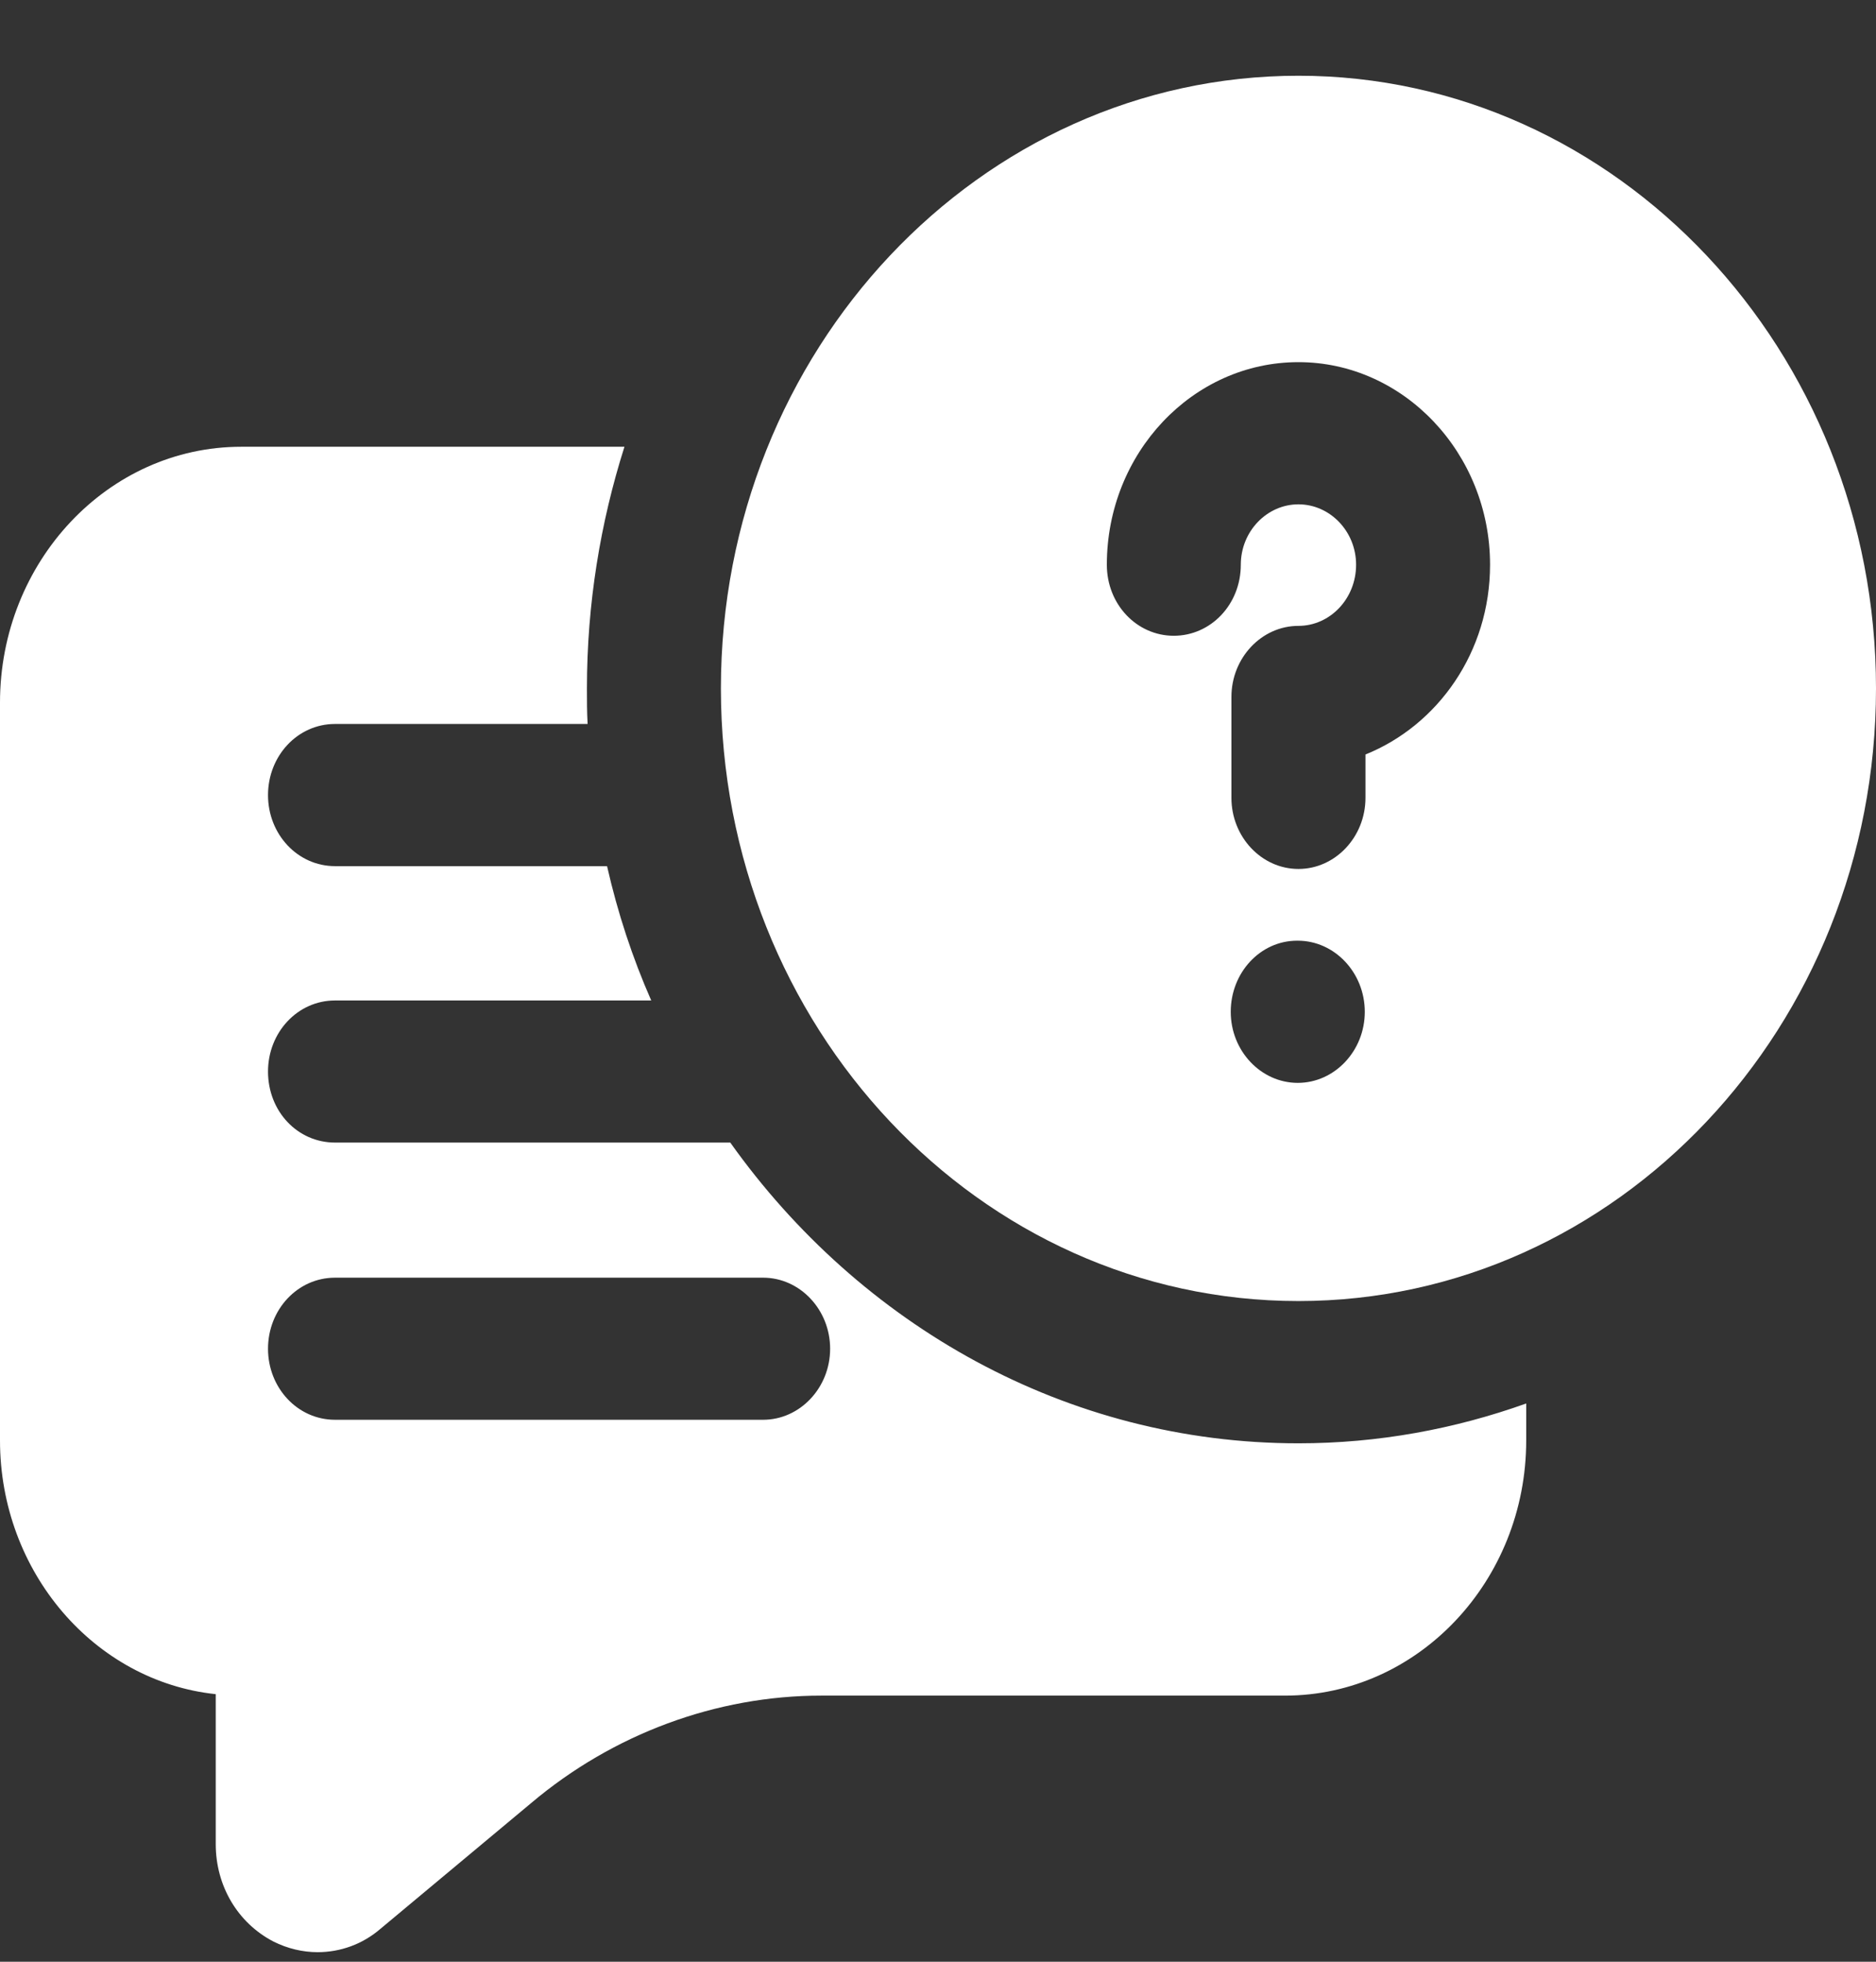 <svg width="22" height="23" viewBox="0 0 22 23" fill="none" xmlns="http://www.w3.org/2000/svg">
<rect x="0" y="0" width="22" height="23" fill="#333333" stroke="none"/>
<path d="M8.564 13.396H3.929C3.489 13.396 3.143 13.03 3.143 12.563C3.143 12.105 3.489 11.73 3.929 11.73H7.637C7.417 11.23 7.244 10.705 7.119 10.155H3.929C3.489 10.155 3.143 9.78 3.143 9.322C3.143 8.863 3.489 8.488 3.929 8.488H6.891C6.883 8.347 6.883 8.213 6.883 8.072C6.883 7.08 7.04 6.13 7.323 5.238H2.829C1.265 5.238 0 6.588 0 8.238V16.888C0 18.43 1.108 19.713 2.53 19.863V21.621C2.53 22.113 2.789 22.546 3.206 22.763C3.371 22.846 3.551 22.888 3.724 22.888C3.991 22.888 4.251 22.796 4.463 22.613L6.231 21.138C7.189 20.33 8.399 19.88 9.633 19.88H15.07C16.626 19.88 17.898 18.538 17.898 16.888V16.455C17.058 16.755 16.162 16.922 15.227 16.922C12.508 16.922 10.088 15.538 8.564 13.396ZM8.949 16.646H3.929C3.489 16.646 3.143 16.271 3.143 15.813C3.143 15.355 3.489 14.98 3.929 14.98H8.949C9.381 14.98 9.735 15.355 9.735 15.813C9.735 16.271 9.381 16.646 8.949 16.646Z" fill="white"/>
<path d="M15.227 0.888C11.487 0.888 8.454 4.113 8.454 8.071C8.454 12.038 11.487 15.254 15.227 15.254C18.959 15.254 22 12.038 22 8.071C22 4.113 18.959 0.888 15.227 0.888ZM15.219 12.696C14.787 12.696 14.433 12.321 14.433 11.863C14.433 11.404 14.779 11.029 15.211 11.029H15.219C15.651 11.029 16.005 11.404 16.005 11.863C16.005 12.321 15.651 12.696 15.219 12.696ZM16.013 8.846V9.354C16.013 9.813 15.659 10.188 15.227 10.188C14.795 10.188 14.441 9.813 14.441 9.354V8.171C14.441 7.713 14.795 7.338 15.227 7.338C15.596 7.338 15.903 7.021 15.903 6.621C15.903 6.229 15.596 5.913 15.227 5.913C14.858 5.913 14.551 6.229 14.551 6.621C14.551 7.088 14.198 7.454 13.765 7.454C13.333 7.454 12.98 7.088 12.98 6.621C12.98 5.313 13.986 4.246 15.227 4.246C16.46 4.246 17.474 5.313 17.474 6.621C17.474 7.646 16.861 8.504 16.013 8.846Z" fill="white"/>
</svg>
